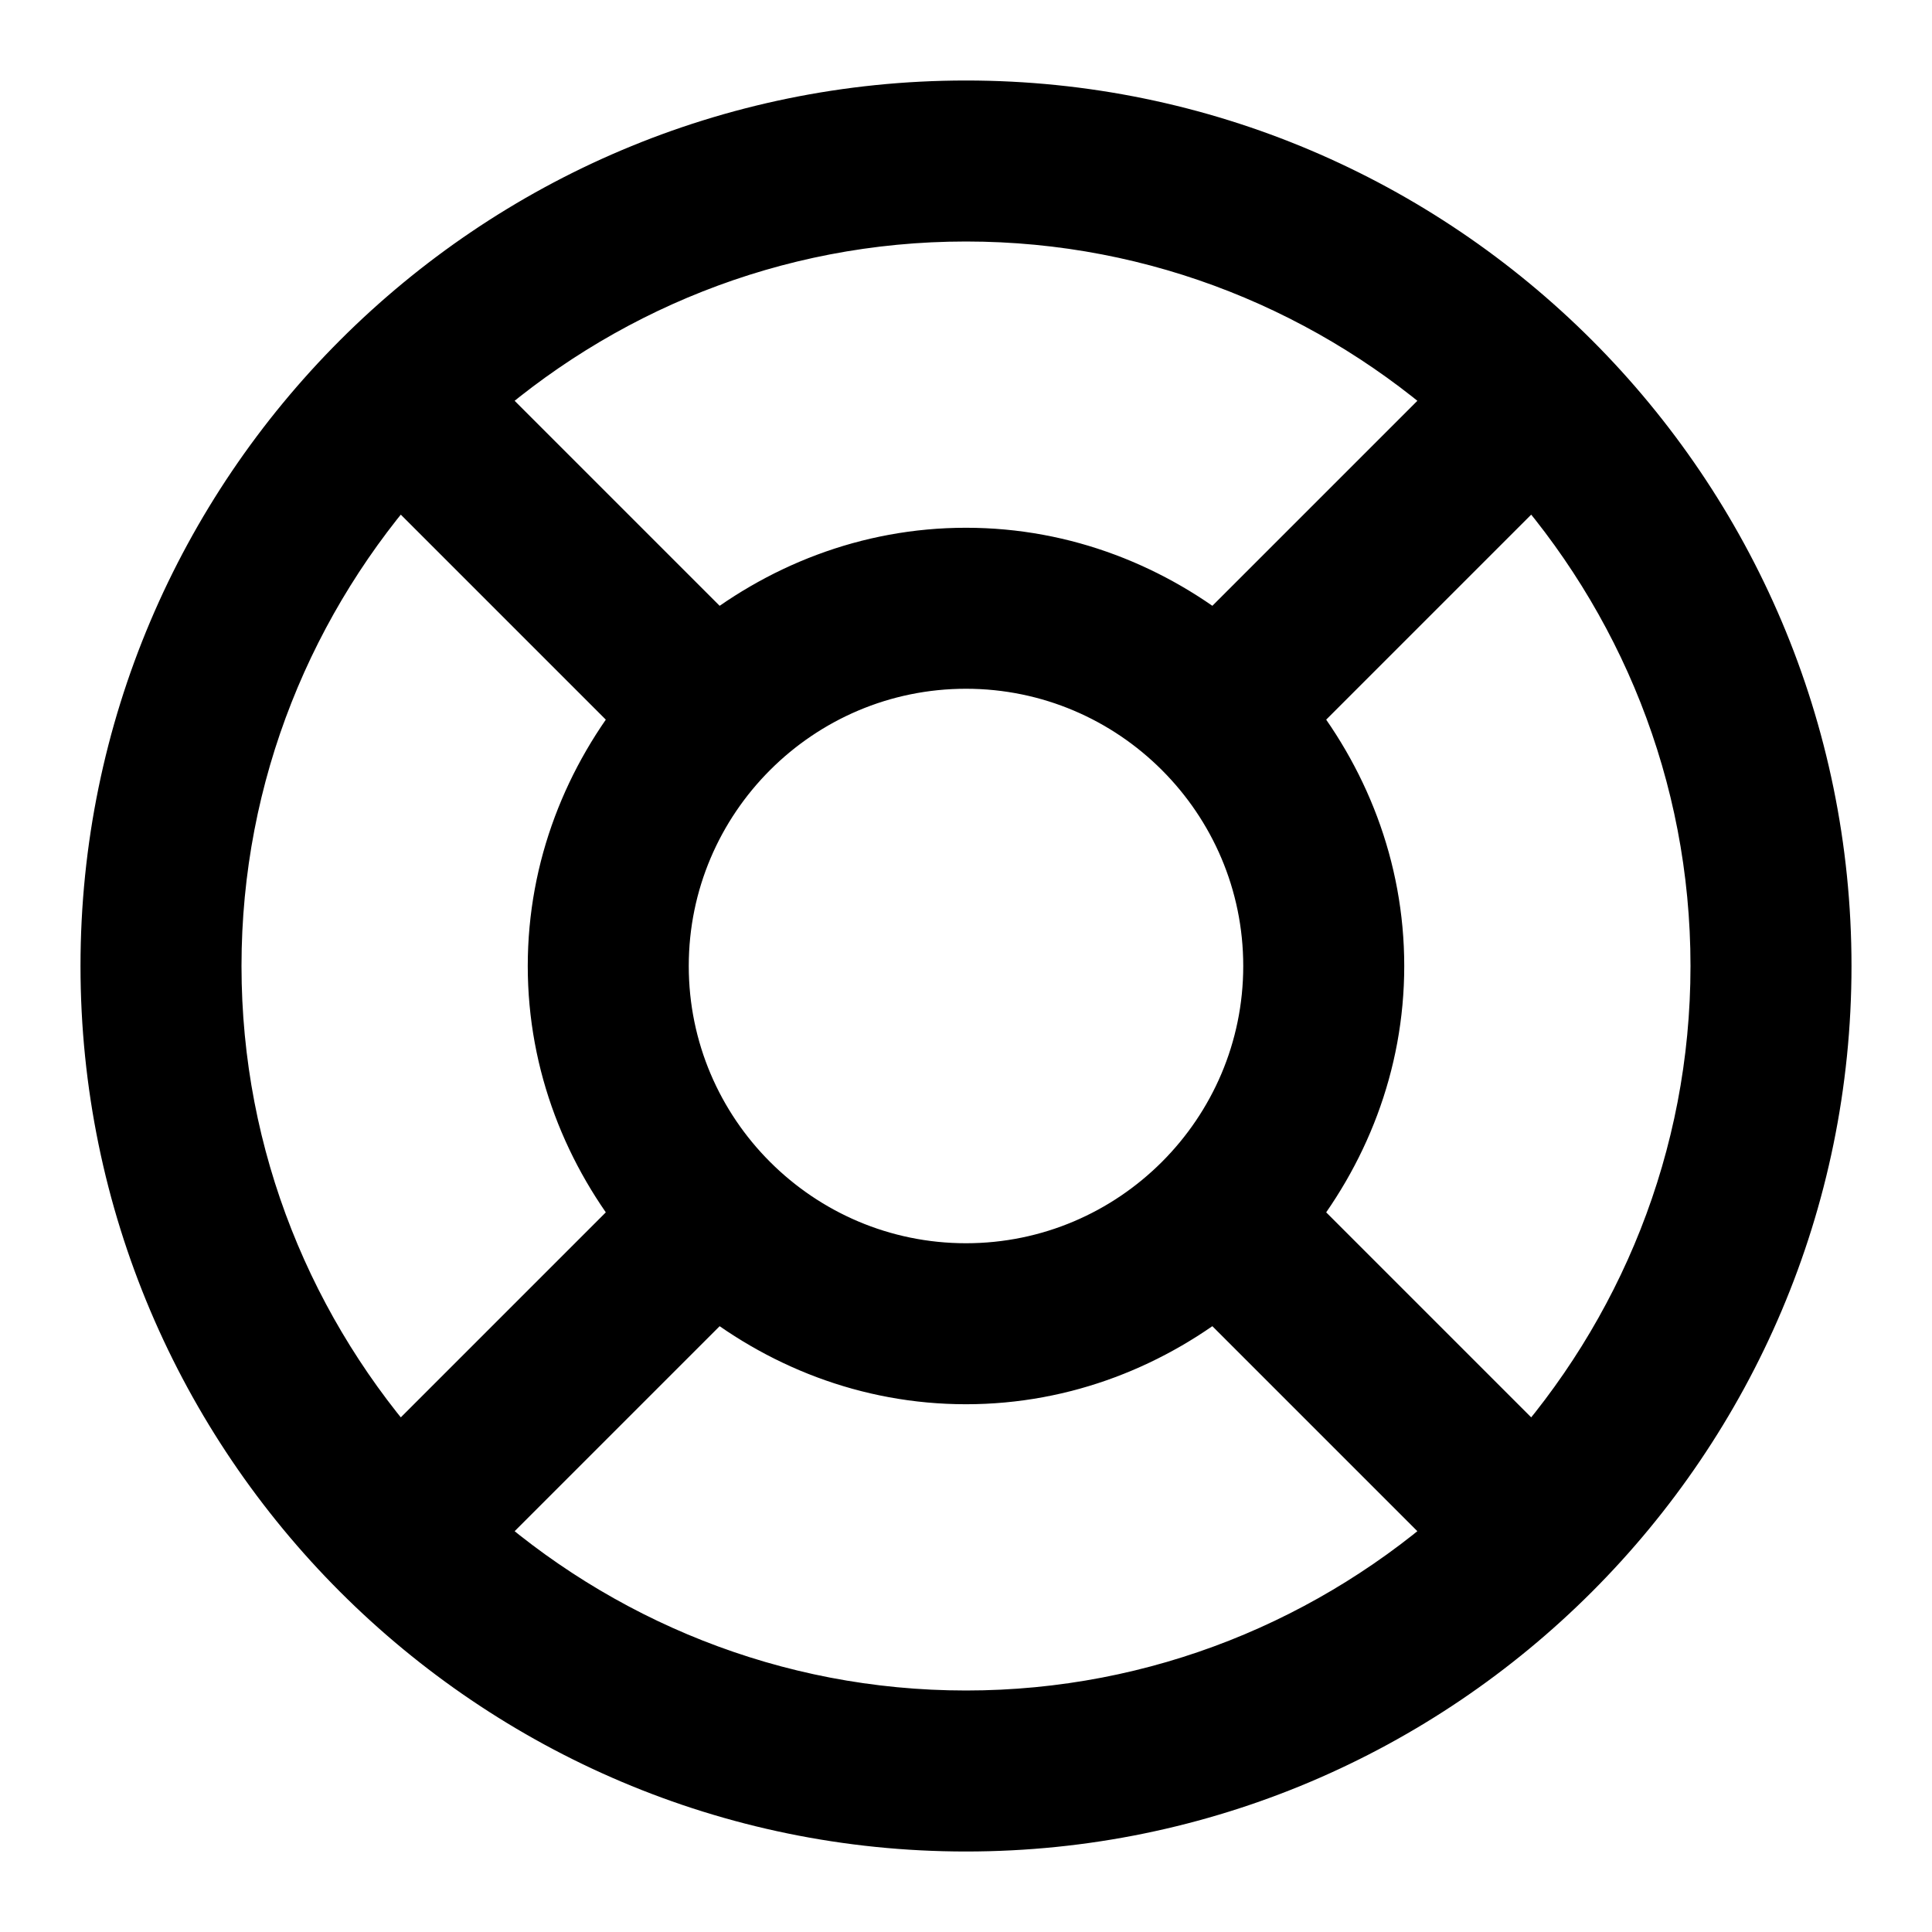 <svg viewBox="0 0 24 24" fill="currentColor" stroke="currentColor" xmlns="http://www.w3.org/2000/svg">
<path d="M12 1.5C6.21 1.5 1.5 6.21 1.5 12C1.5 17.79 6.21 22.5 12 22.5C17.79 22.5 22.5 17.79 22.5 12C22.5 6.21 17.79 1.5 12 1.5ZM19.051 18.344L15.814 15.107C16.509 14.255 16.944 13.183 16.944 12C16.944 10.817 16.509 9.745 15.814 8.893L19.051 5.656C20.568 7.34 21.5 9.56 21.5 12C21.5 14.44 20.568 16.66 19.051 18.344ZM8.056 12C8.056 9.825 9.826 8.056 12 8.056C14.174 8.056 15.944 9.826 15.944 12C15.944 14.174 14.174 15.944 12 15.944C9.826 15.944 8.056 14.175 8.056 12ZM18.344 4.949L15.107 8.186C14.255 7.49 13.183 7.056 12 7.056C10.817 7.056 9.745 7.491 8.893 8.186L5.656 4.949C7.34 3.432 9.561 2.5 12 2.5C14.439 2.5 16.66 3.432 18.344 4.949ZM4.949 5.656L8.186 8.893C7.491 9.745 7.056 10.817 7.056 12C7.056 13.183 7.491 14.255 8.186 15.107L4.949 18.344C3.432 16.66 2.5 14.44 2.5 12C2.5 9.56 3.432 7.34 4.949 5.656ZM5.656 19.051L8.893 15.814C9.745 16.51 10.817 16.944 12 16.944C13.183 16.944 14.255 16.509 15.107 15.814L18.344 19.051C16.66 20.568 14.439 21.5 12 21.5C9.561 21.5 7.34 20.568 5.656 19.051Z" />
</svg>
